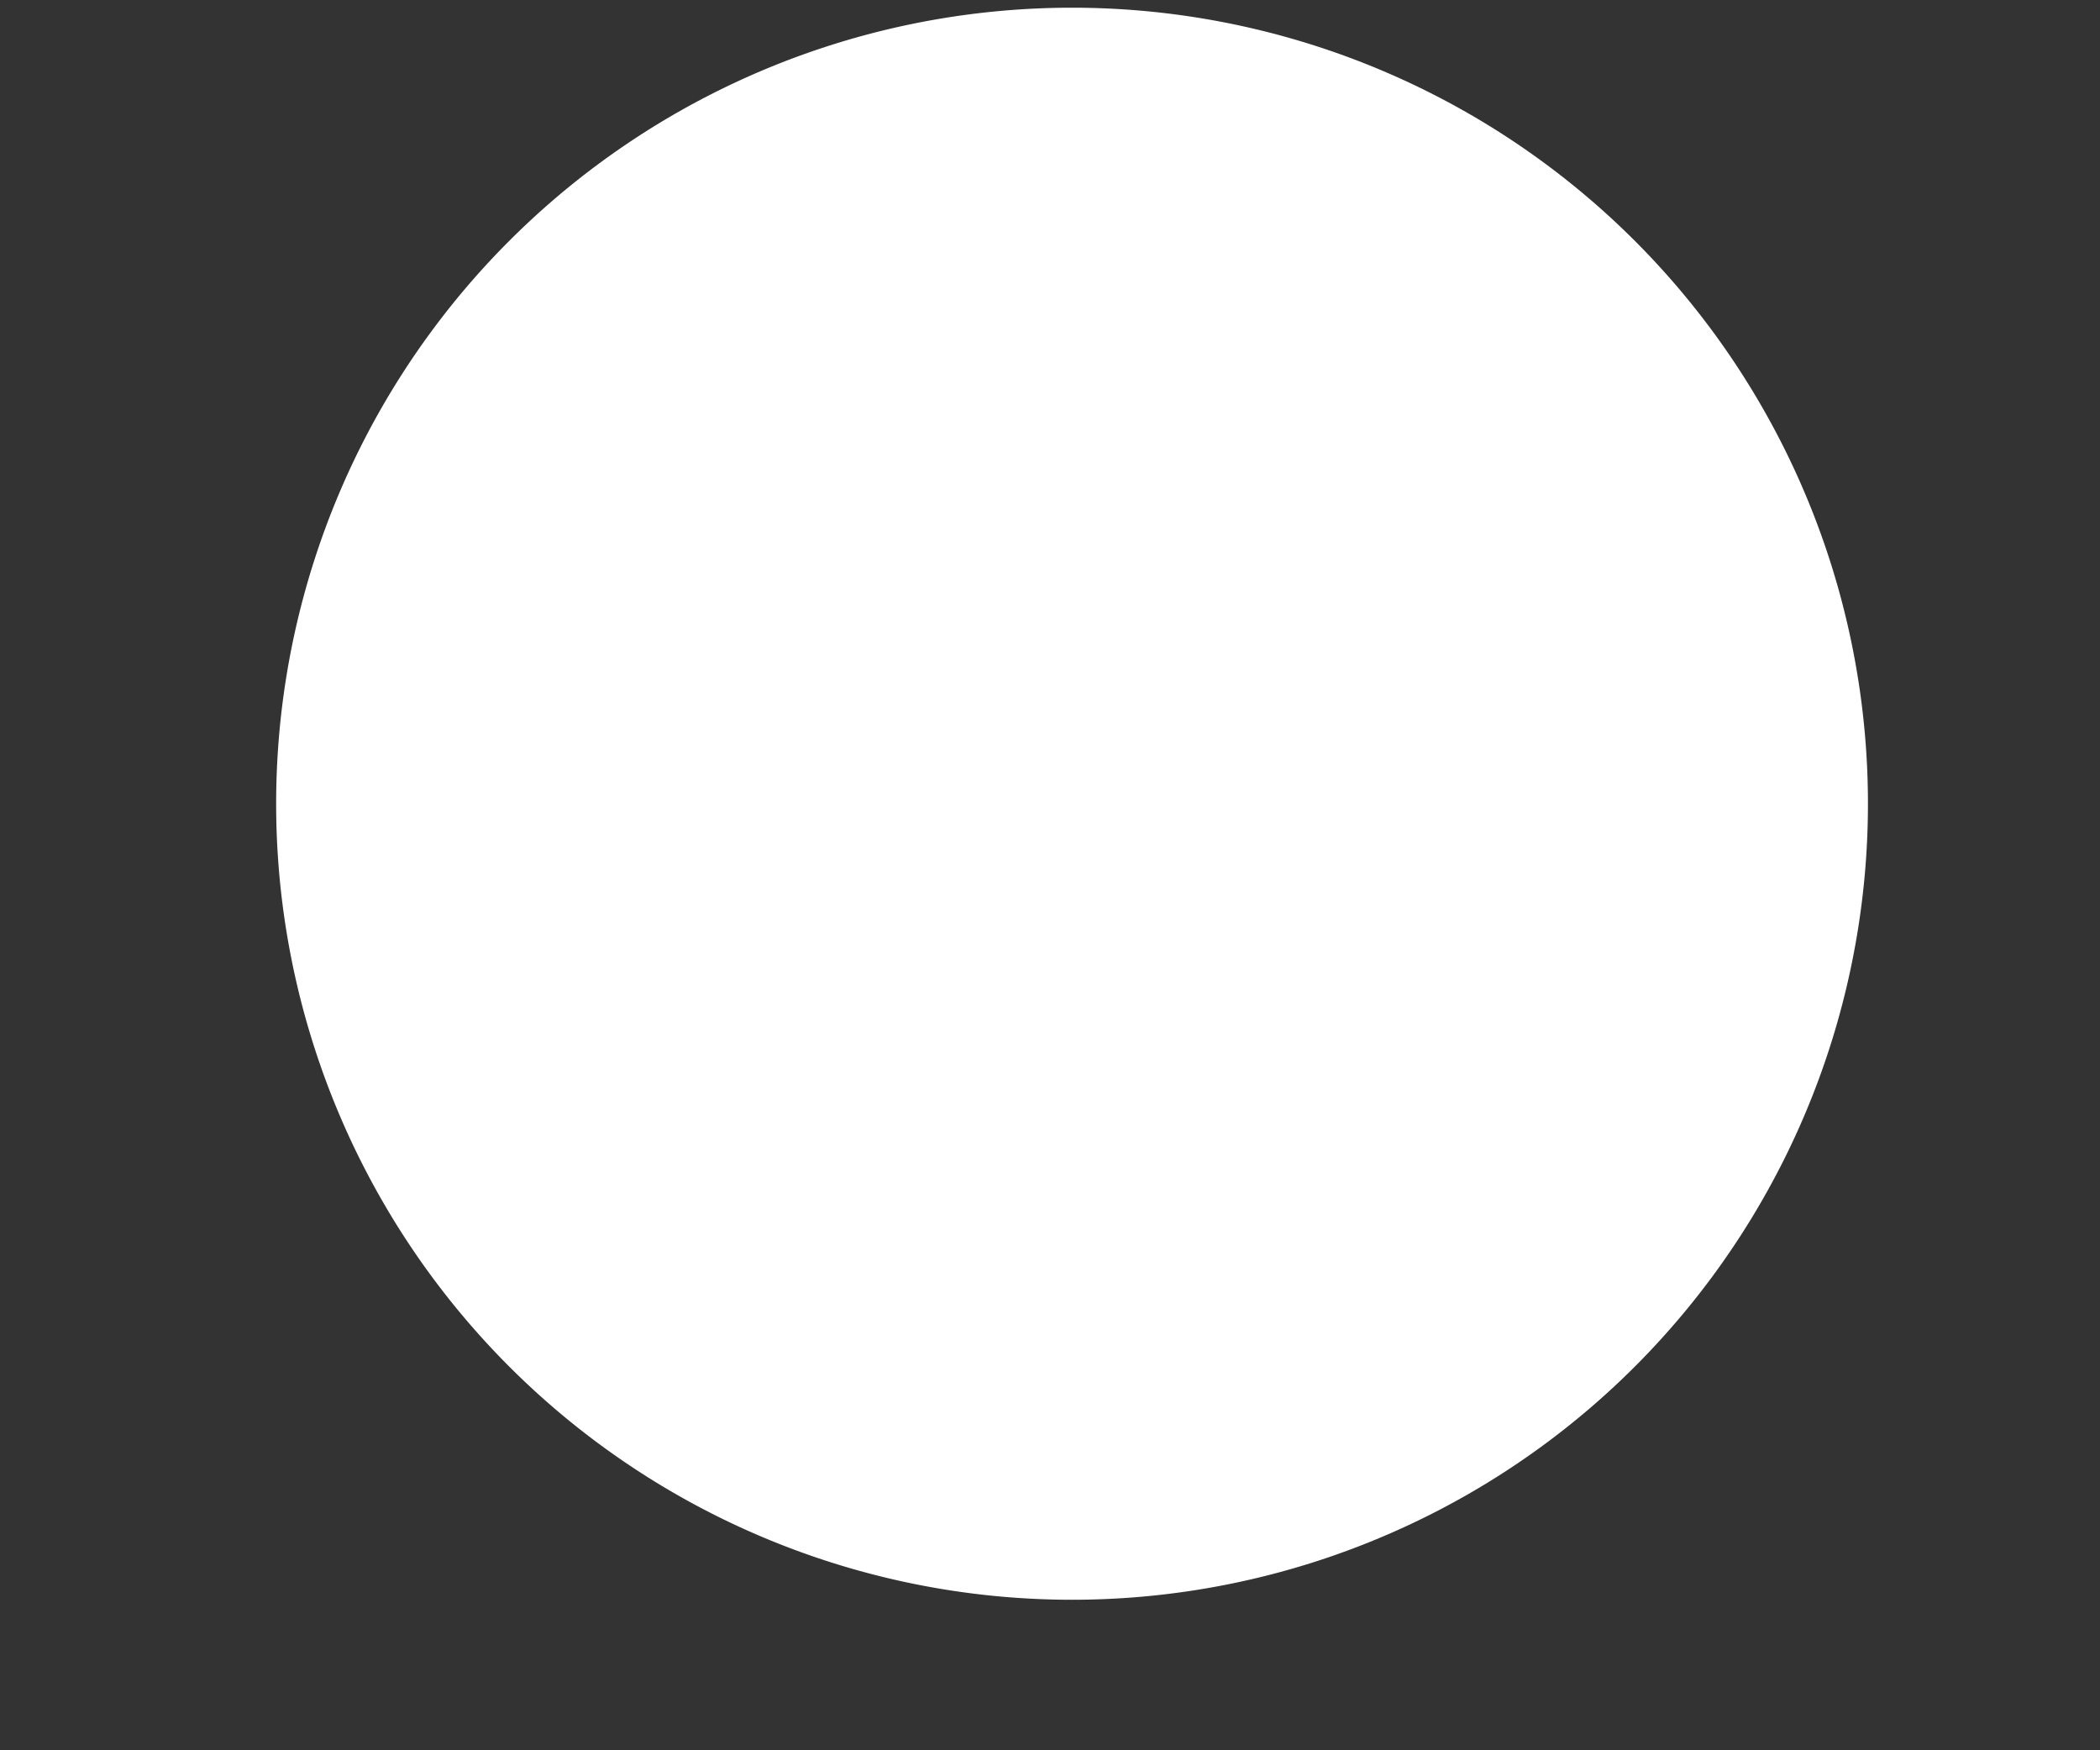 <svg xmlns="http://www.w3.org/2000/svg" width="6" height="5" viewBox="0 0 6 5"><rect x="0" y="0" width="6" height="5" fill="#333333" stroke="none"/><g><g><path fill="#fff" d="M3.063.022a2.274 2.274 0 1 1 0 4.548 2.274 2.274 0 0 1 0-4.548z"/></g></g></svg>